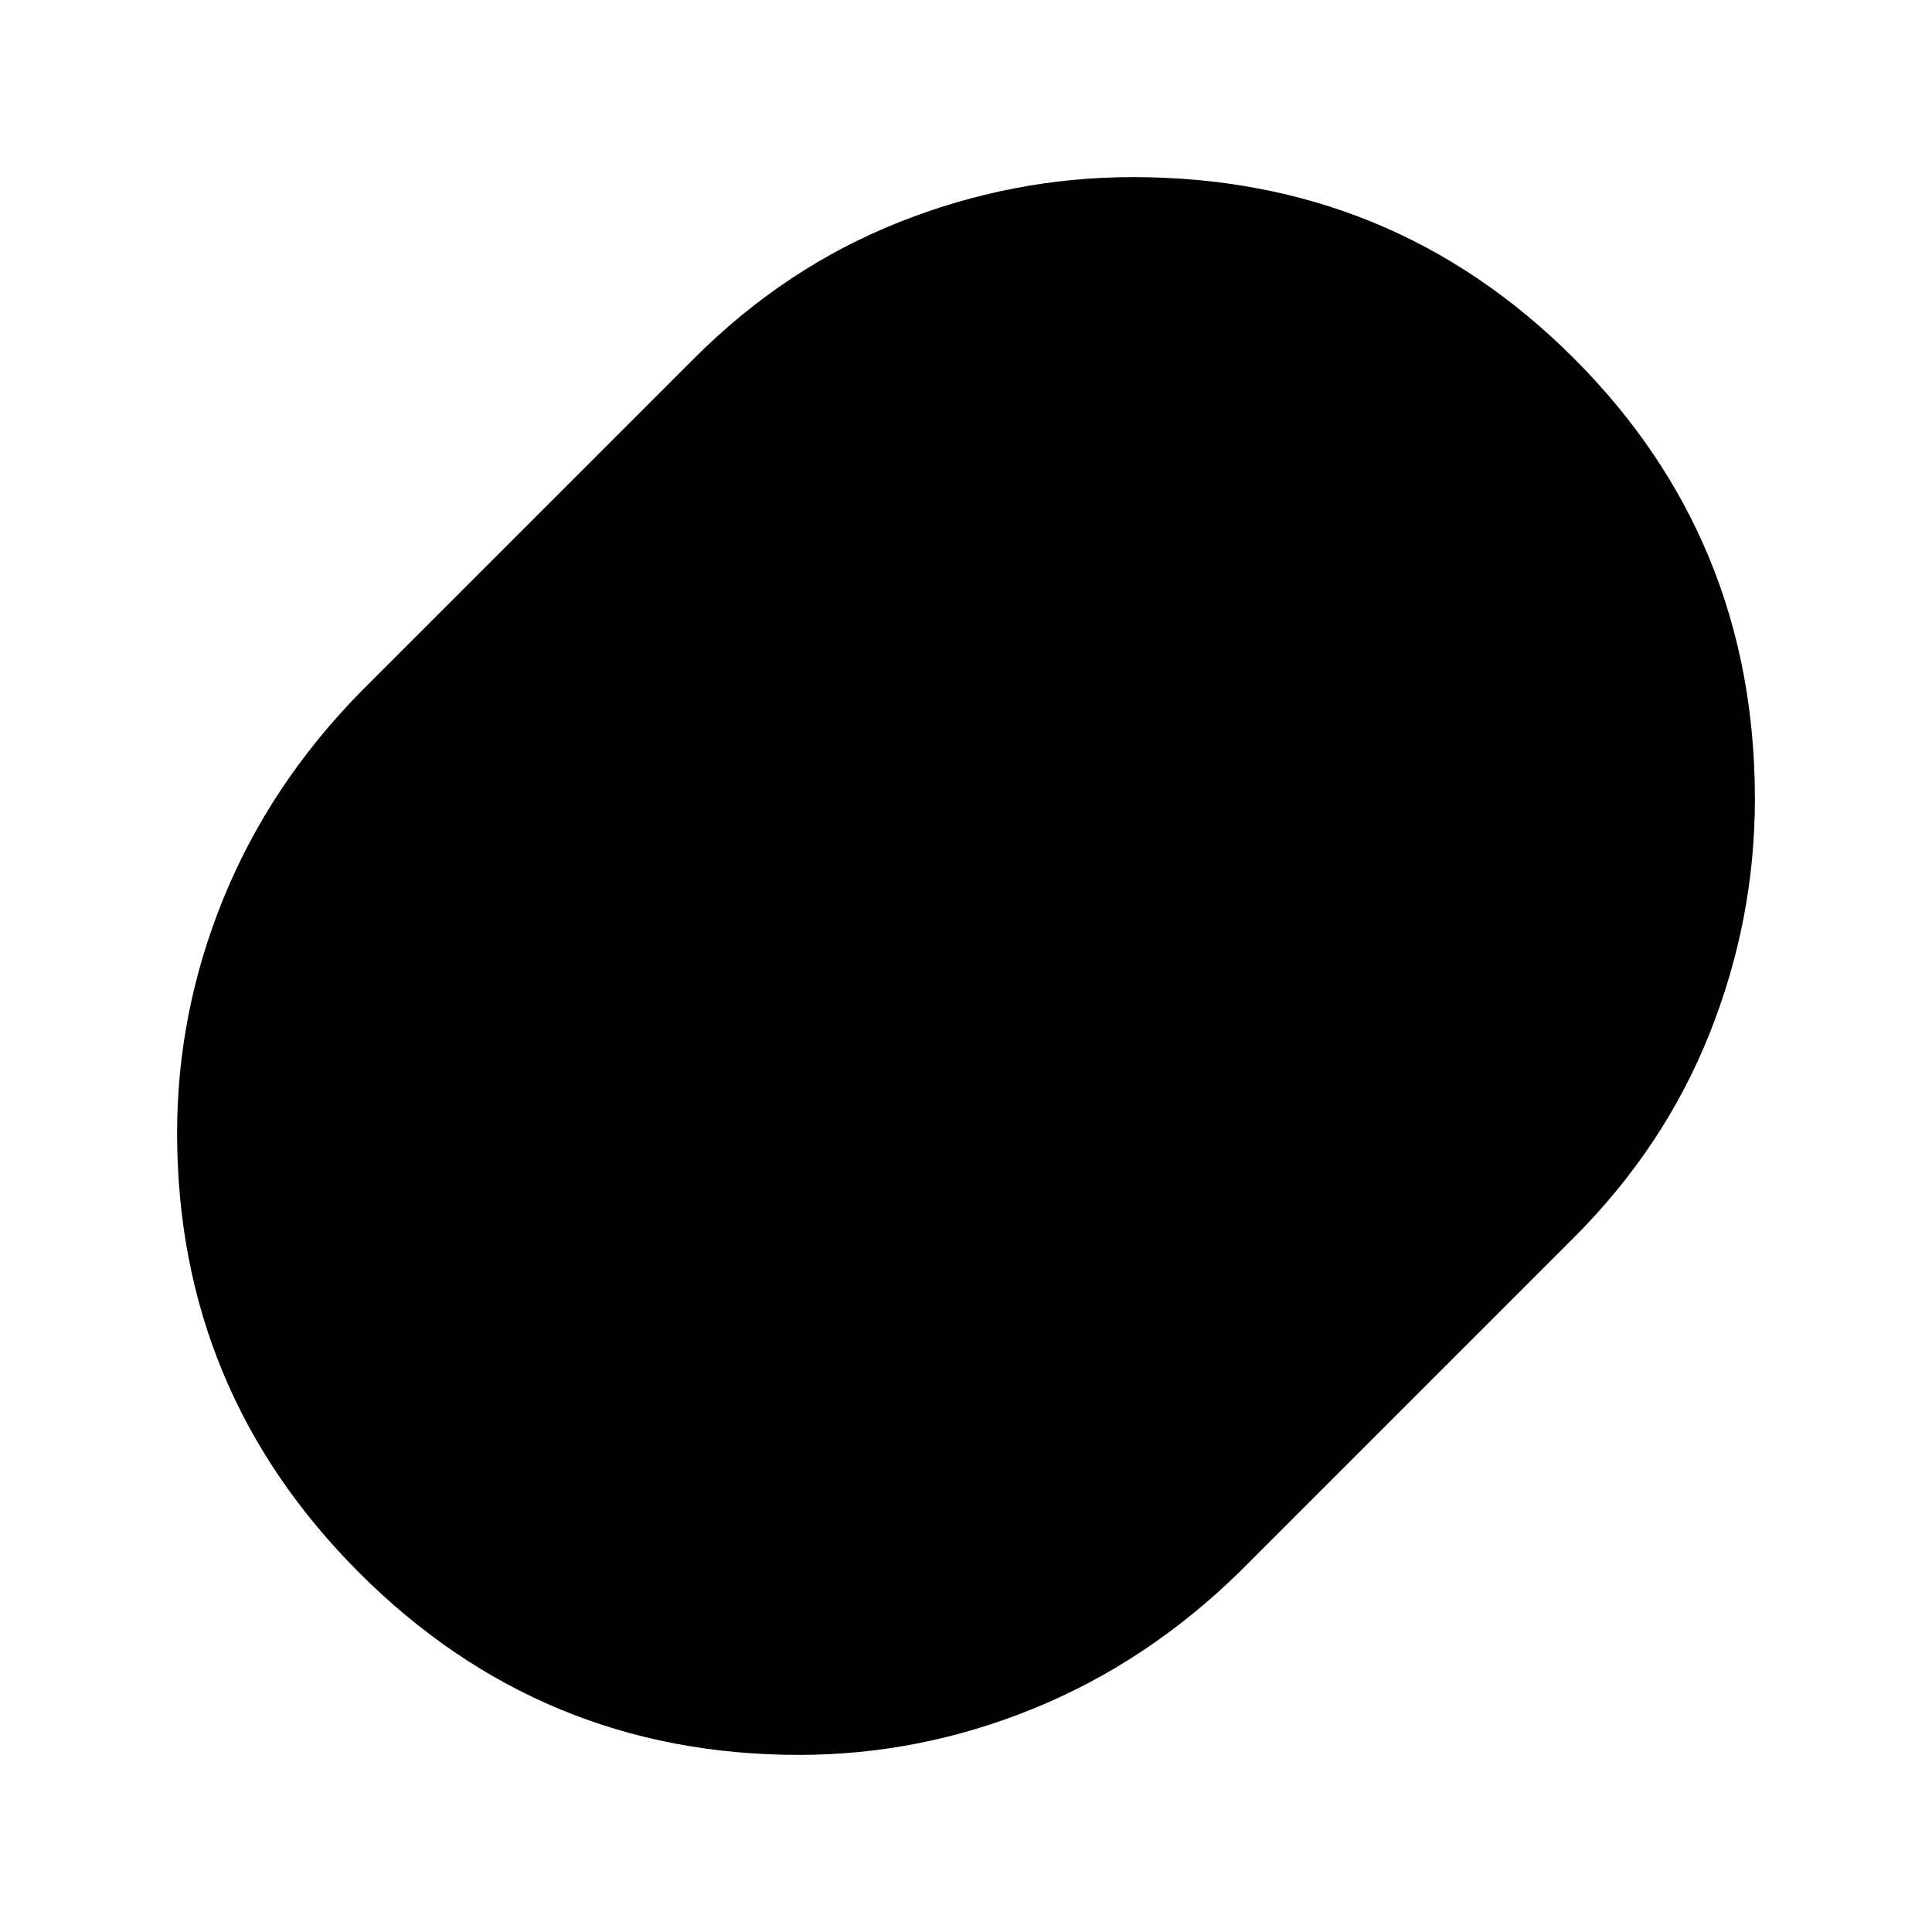 <svg xmlns="http://www.w3.org/2000/svg" height="24" viewBox="0 -960 960 960" width="24"><path d="M397-88q-128 0-218.5-90.5T88-397q0-60 23-116.5T179-616l166-166q45-45 101.5-67.5T563-872q129 0 219 90t90 219q0 60-22.5 116.5T782-345L616-179q-46 45-102.5 68T397-88Z"/></svg>